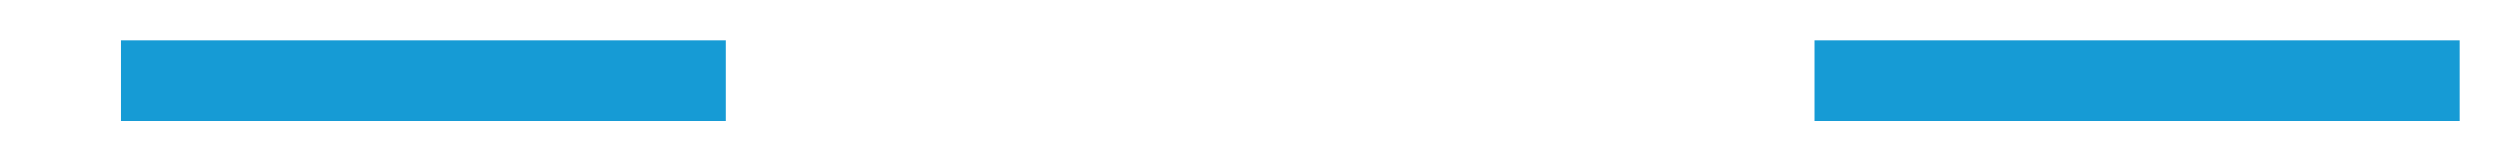 ﻿<?xml version="1.0" encoding="utf-8"?>
<svg version="1.1" xmlns:xlink="http://www.w3.org/1999/xlink" width="62px" height="4px" viewBox="396 810  62 4" xmlns="http://www.w3.org/2000/svg">
  <defs>
    <mask fill="white" id="clip1337">
      <path d="M 410.5 799  L 443.5 799  L 443.5 826  L 410.5 826  Z M 410.5 772  L 443.5 772  L 443.5 843  L 410.5 843  Z " fill-rule="evenodd" />
    </mask>
  </defs>
  <g transform="matrix(0 -1 1 0 -385 1239 )">
    <path d="M 427 799  L 427 784  M 427 826  L 427 842  " stroke-width="2" stroke="#169bd5" fill="none" />
    <path d="M 422.707 789.107  L 427 784.814  L 431.293 789.107  L 432.707 787.693  L 427.707 782.693  L 427 781.986  L 426.293 782.693  L 421.293 787.693  L 422.707 789.107  Z " fill-rule="nonzero" fill="#169bd5" stroke="none" mask="url(#clip1337)" />
  </g>
</svg>
